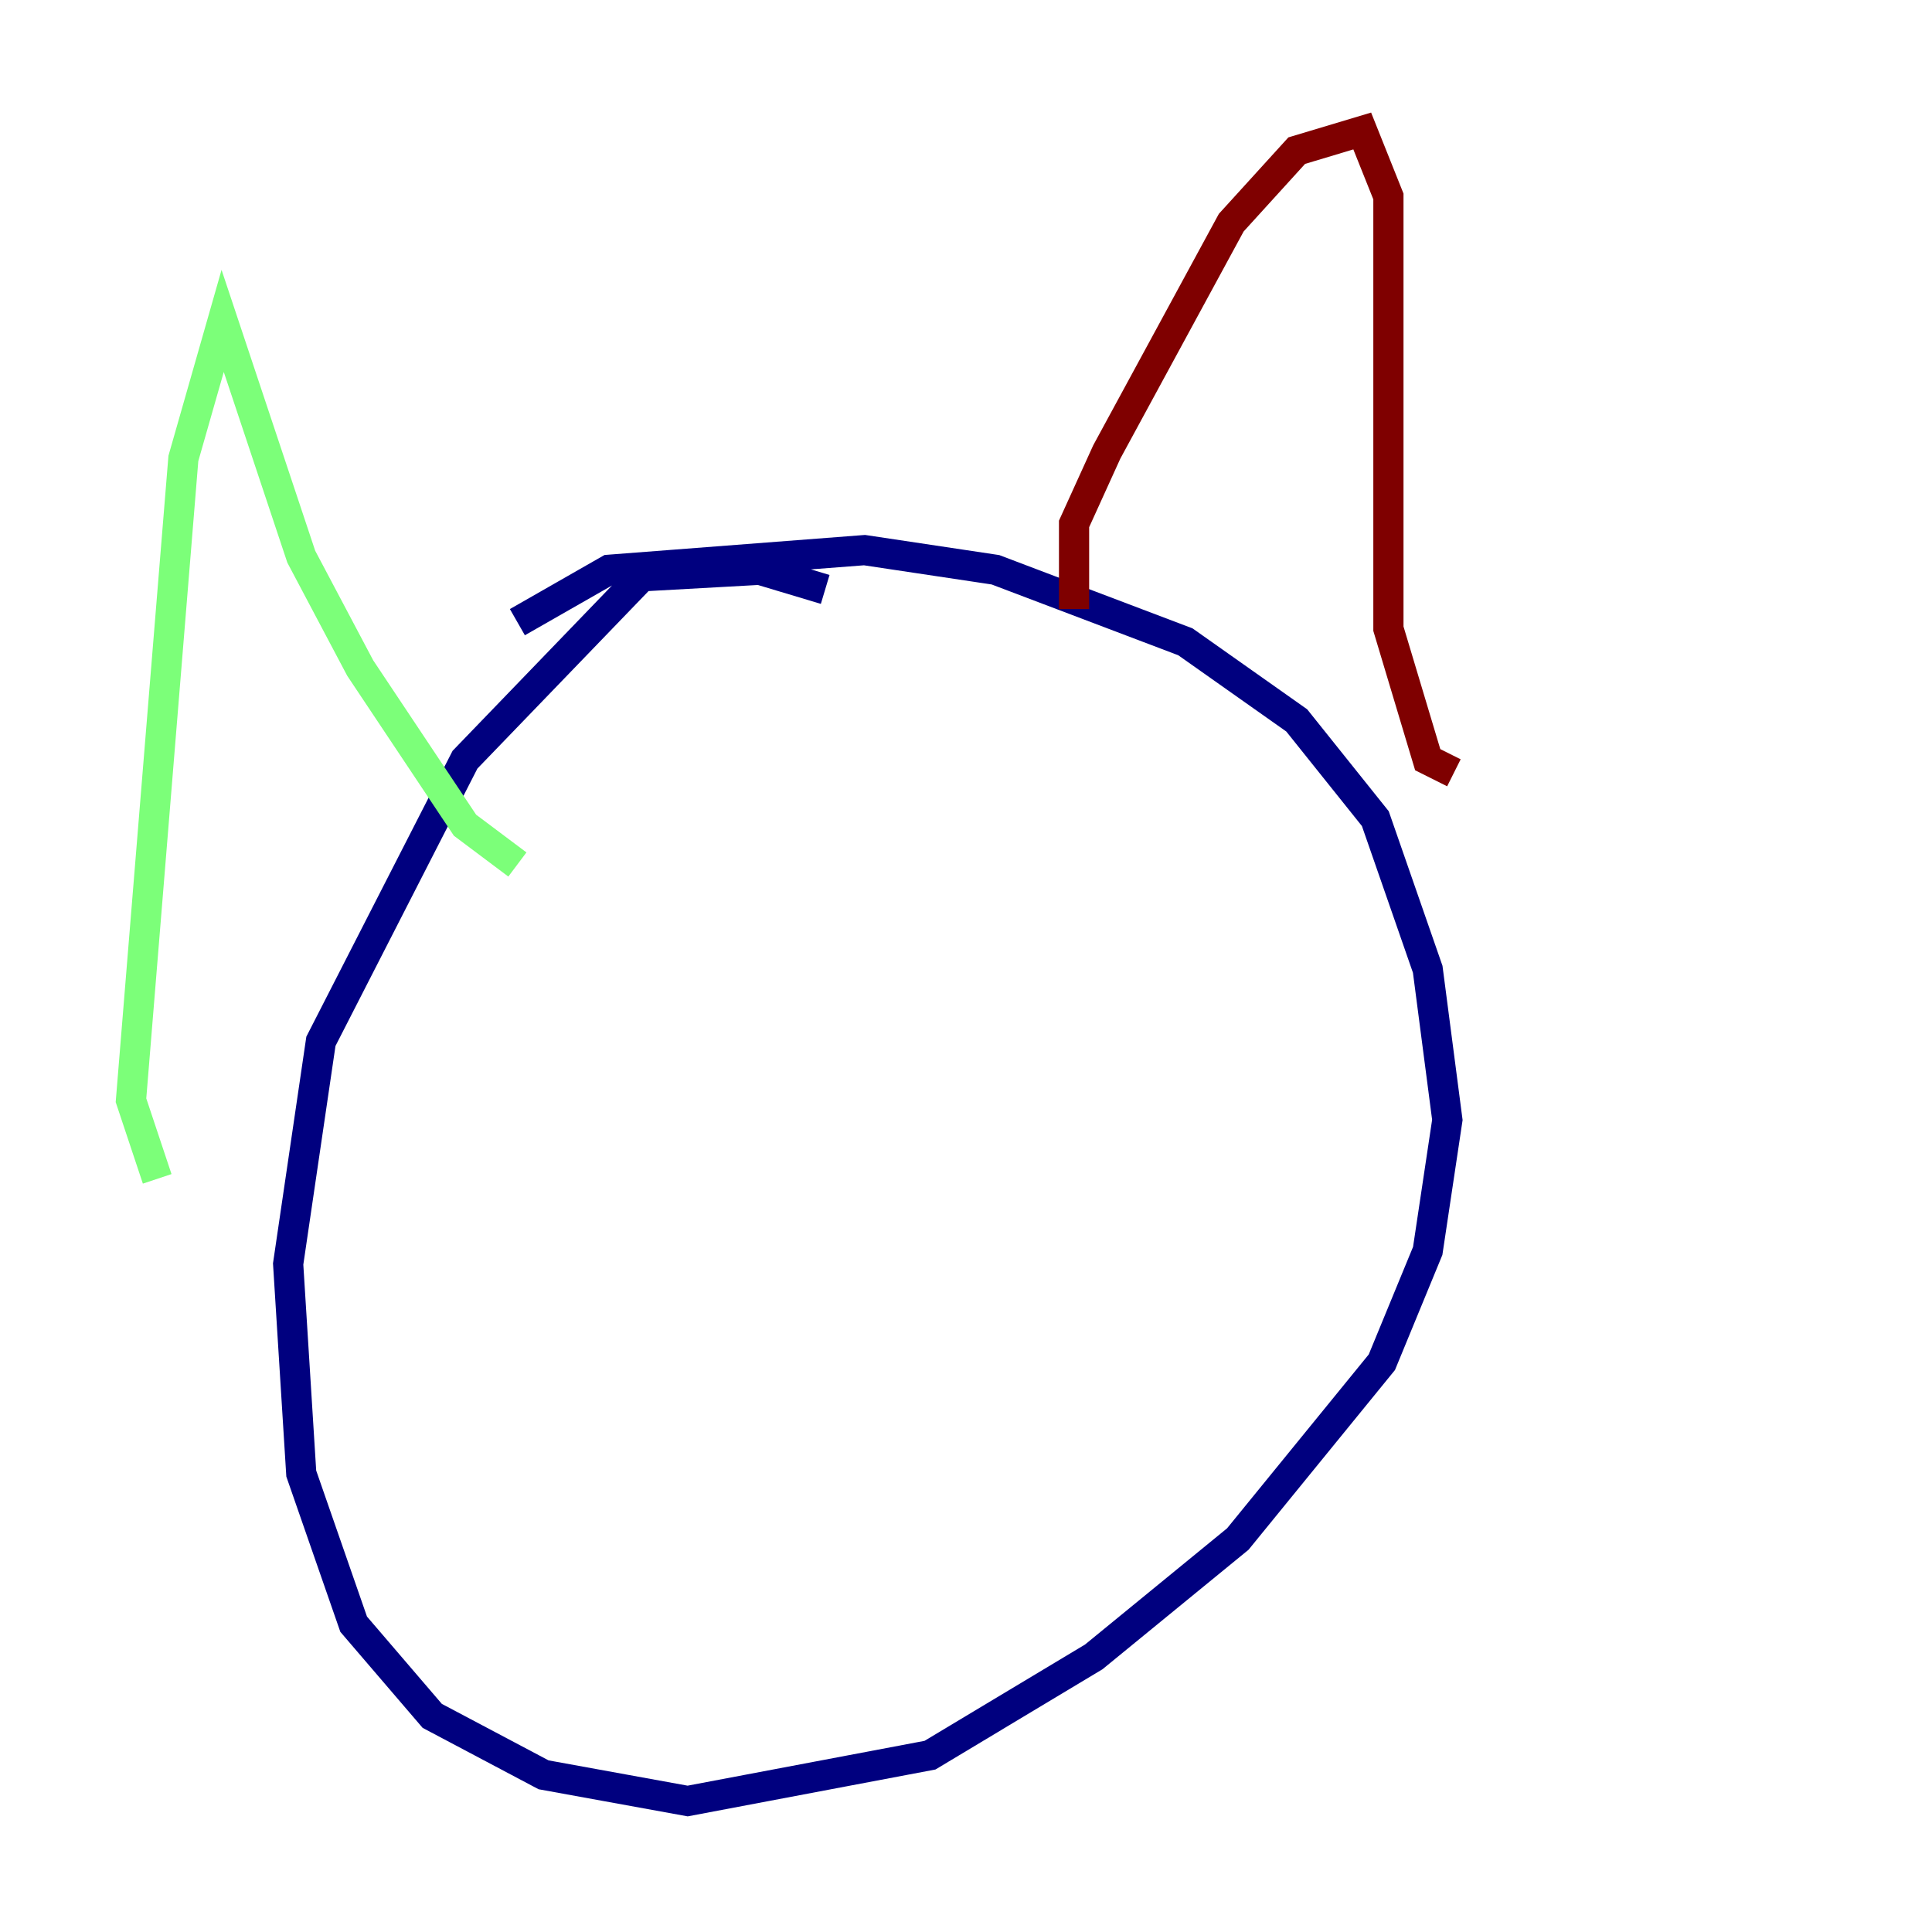 <?xml version="1.0" encoding="utf-8" ?>
<svg baseProfile="tiny" height="128" version="1.2" viewBox="0,0,128,128" width="128" xmlns="http://www.w3.org/2000/svg" xmlns:ev="http://www.w3.org/2001/xml-events" xmlns:xlink="http://www.w3.org/1999/xlink"><defs /><polyline fill="none" points="54.671,39.051 50.332,37.749 42.522,38.183 30.807,50.332 21.261,68.99 19.091,83.742 19.959,97.627 23.43,107.607 28.637,113.681 36.014,117.586 45.559,119.322 61.614,116.285 72.461,109.776 82.007,101.966 91.552,90.251 94.59,82.875 95.891,74.197 94.59,64.217 91.119,54.237 85.912,47.729 78.536,42.522 65.953,37.749 57.275,36.447 40.352,37.749 34.278,41.22" stroke="#00007f" stroke-width="2" /><polyline fill="none" points="10.414,78.102 8.678,72.895 12.149,30.373 14.752,21.261 19.959,36.881 23.864,44.258 30.807,54.671 34.278,57.275" stroke="#7cff79" stroke-width="2" /><polyline fill="none" points="71.159,40.352 71.159,34.712 73.329,29.939 81.573,14.752 85.912,9.98 90.251,8.678 91.986,13.017 91.986,41.654 94.59,50.332 96.325,51.2" stroke="#7f0000" stroke-width="2" /></svg>